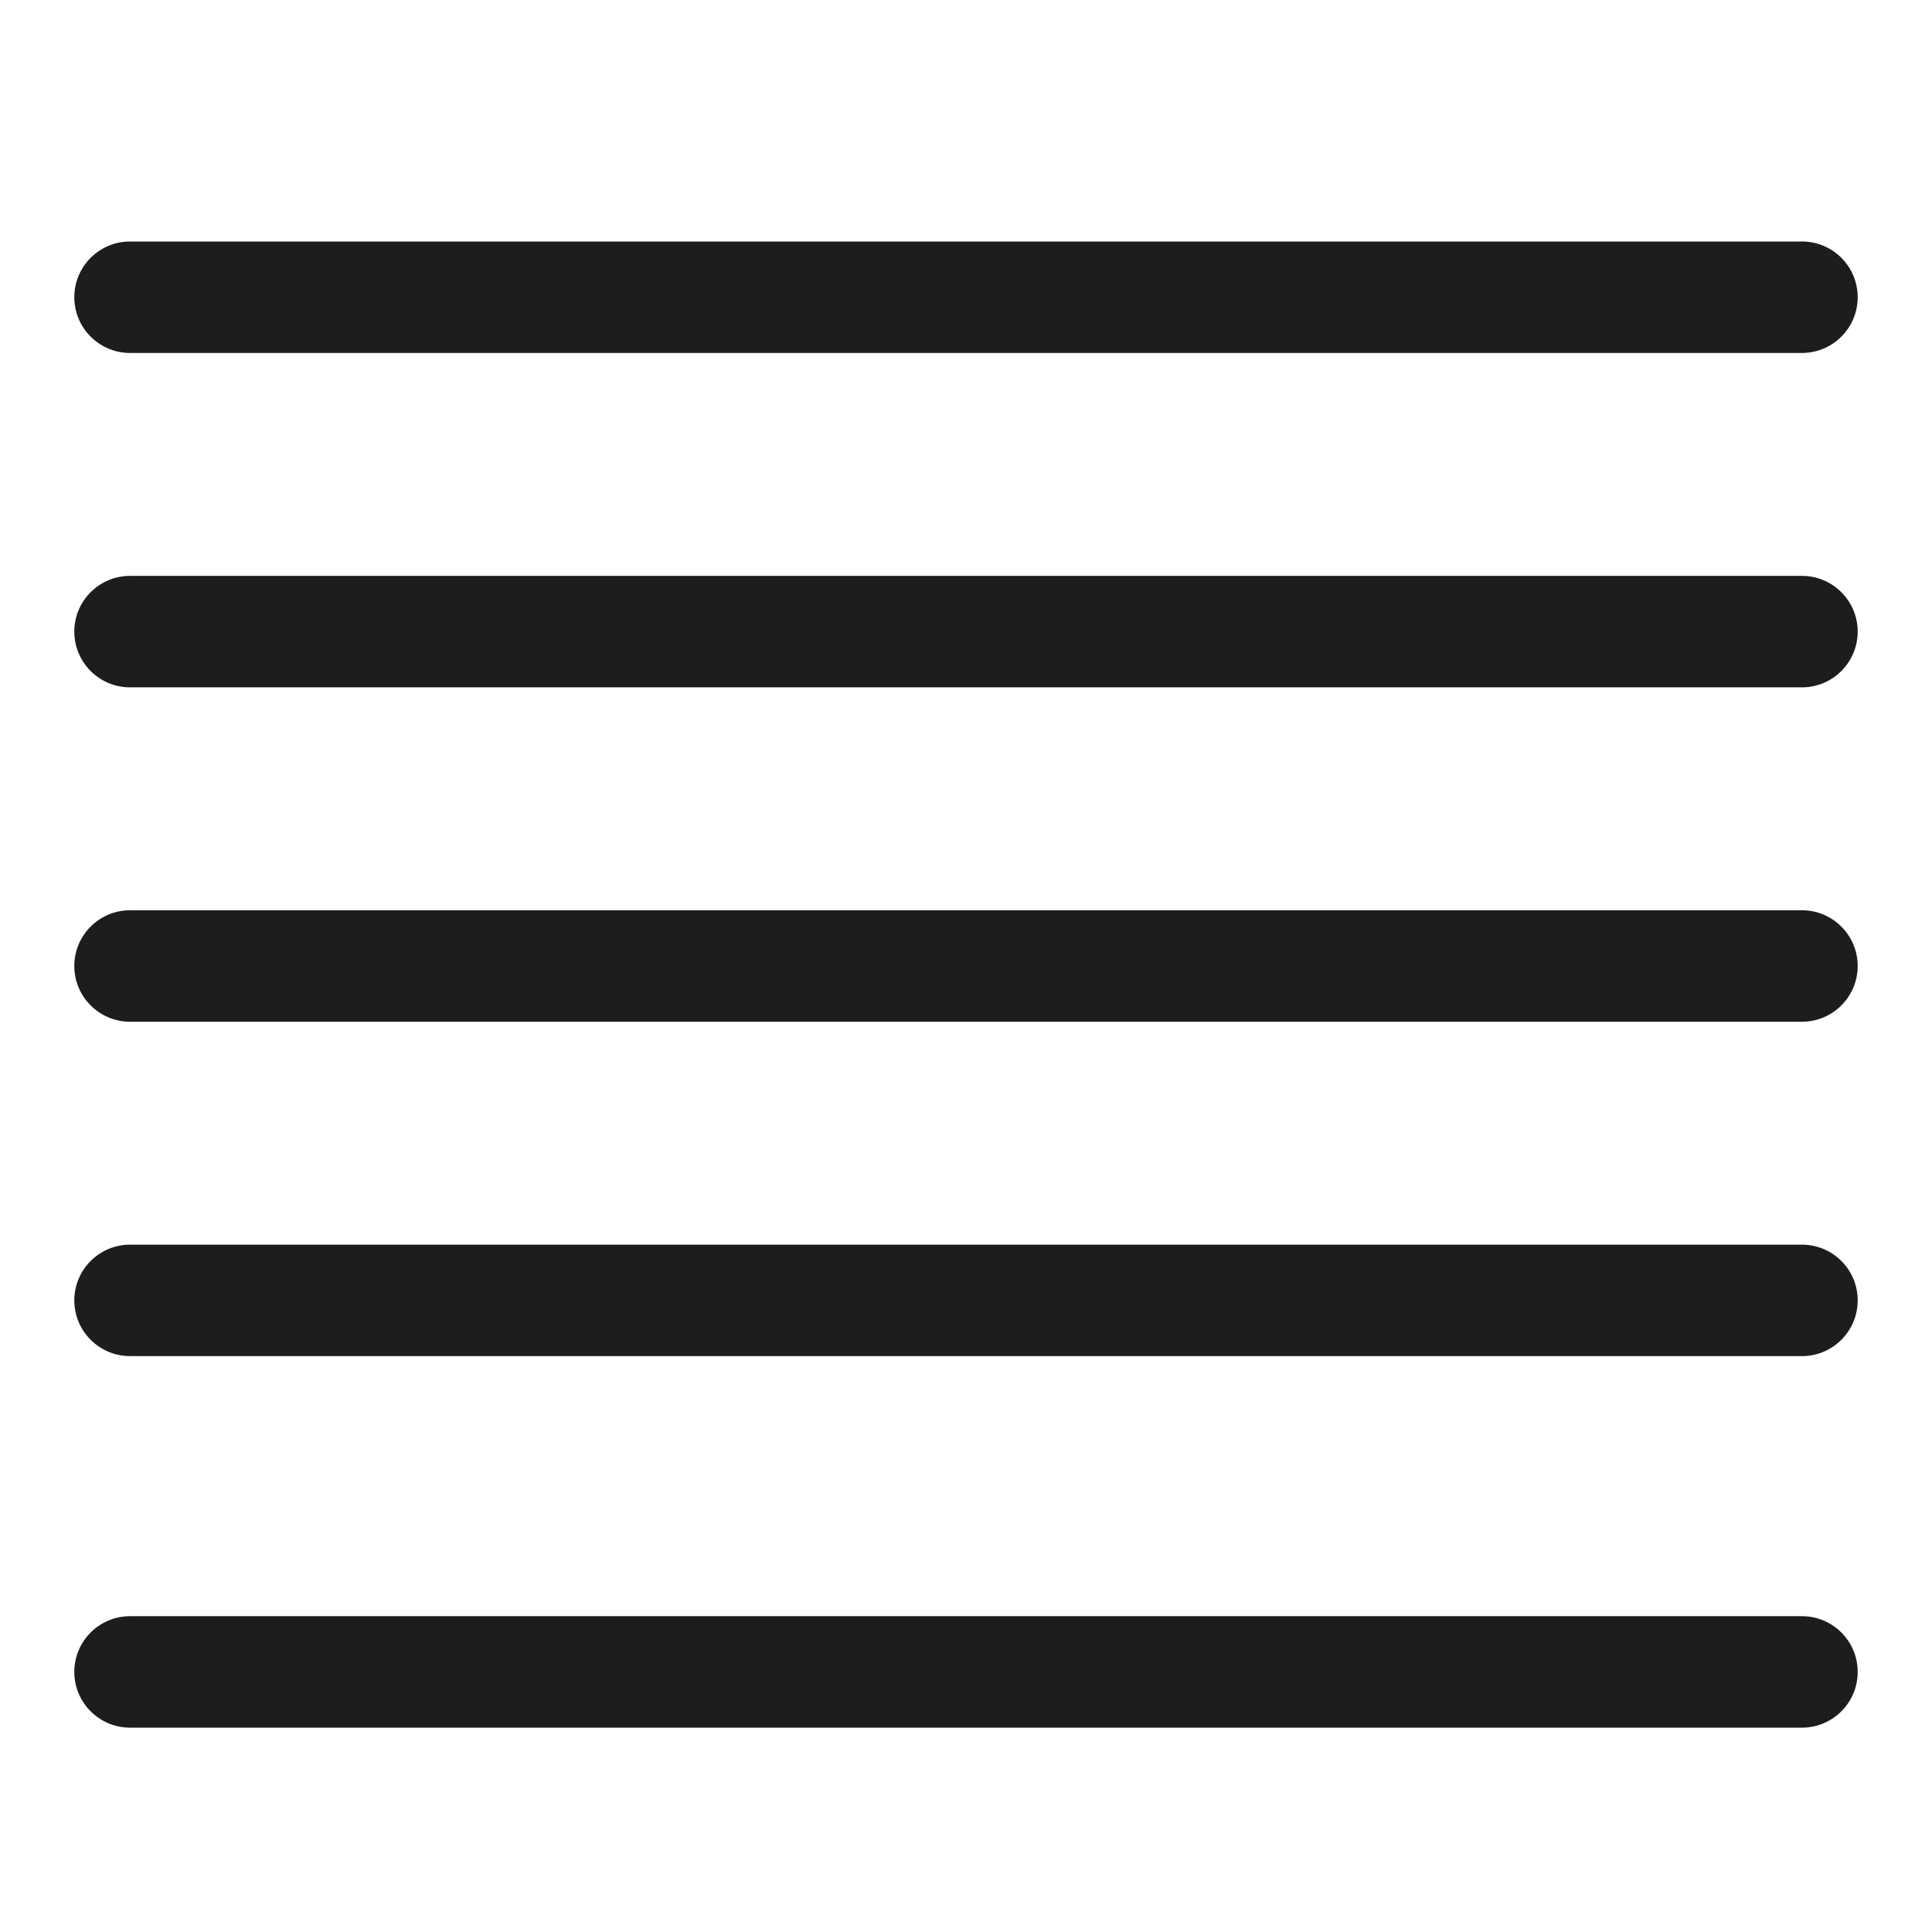 <?xml version="1.0"?><!DOCTYPE svg  PUBLIC '-//W3C//DTD SVG 1.1//EN'  'http://www.w3.org/Graphics/SVG/1.1/DTD/svg11.dtd'><svg enable-background="new 0 0 26 26" id="Слой_1" version="1.1" viewBox="0 0 26 26" xml:space="preserve" xmlns="http://www.w3.org/2000/svg" xmlns:xlink="http://www.w3.org/1999/xlink"><g><path d="M24.25,12.25H1.75C1.336,12.25,1,12.586,1,13s0.336,0.75,0.75,0.75h22.5   c0.414,0,0.75-0.336,0.75-0.75S24.664,12.25,24.25,12.25z" fill="#1D1D1B"/><path d="M24.25,16.75H1.75C1.336,16.75,1,17.086,1,17.5s0.336,0.75,0.75,0.75h22.5   c0.414,0,0.75-0.336,0.75-0.75S24.664,16.75,24.25,16.75z" fill="#1D1D1B"/><path d="M24.25,21.75H1.75C1.336,21.75,1,22.086,1,22.5s0.336,0.75,0.75,0.75h22.5   c0.414,0,0.75-0.336,0.75-0.75S24.664,21.75,24.25,21.75z" fill="#1D1D1B"/><path d="M1.75,4.75h22.5C24.664,4.75,25,4.414,25,4s-0.336-0.75-0.75-0.75H1.75   C1.336,3.25,1,3.586,1,4S1.336,4.75,1.75,4.75z" fill="#1D1D1B"/><path d="M24.25,7.75H1.75C1.336,7.75,1,8.086,1,8.5s0.336,0.75,0.75,0.75h22.5   C24.664,9.25,25,8.914,25,8.5S24.664,7.75,24.25,7.75z" fill="#1D1D1B"/></g></svg>